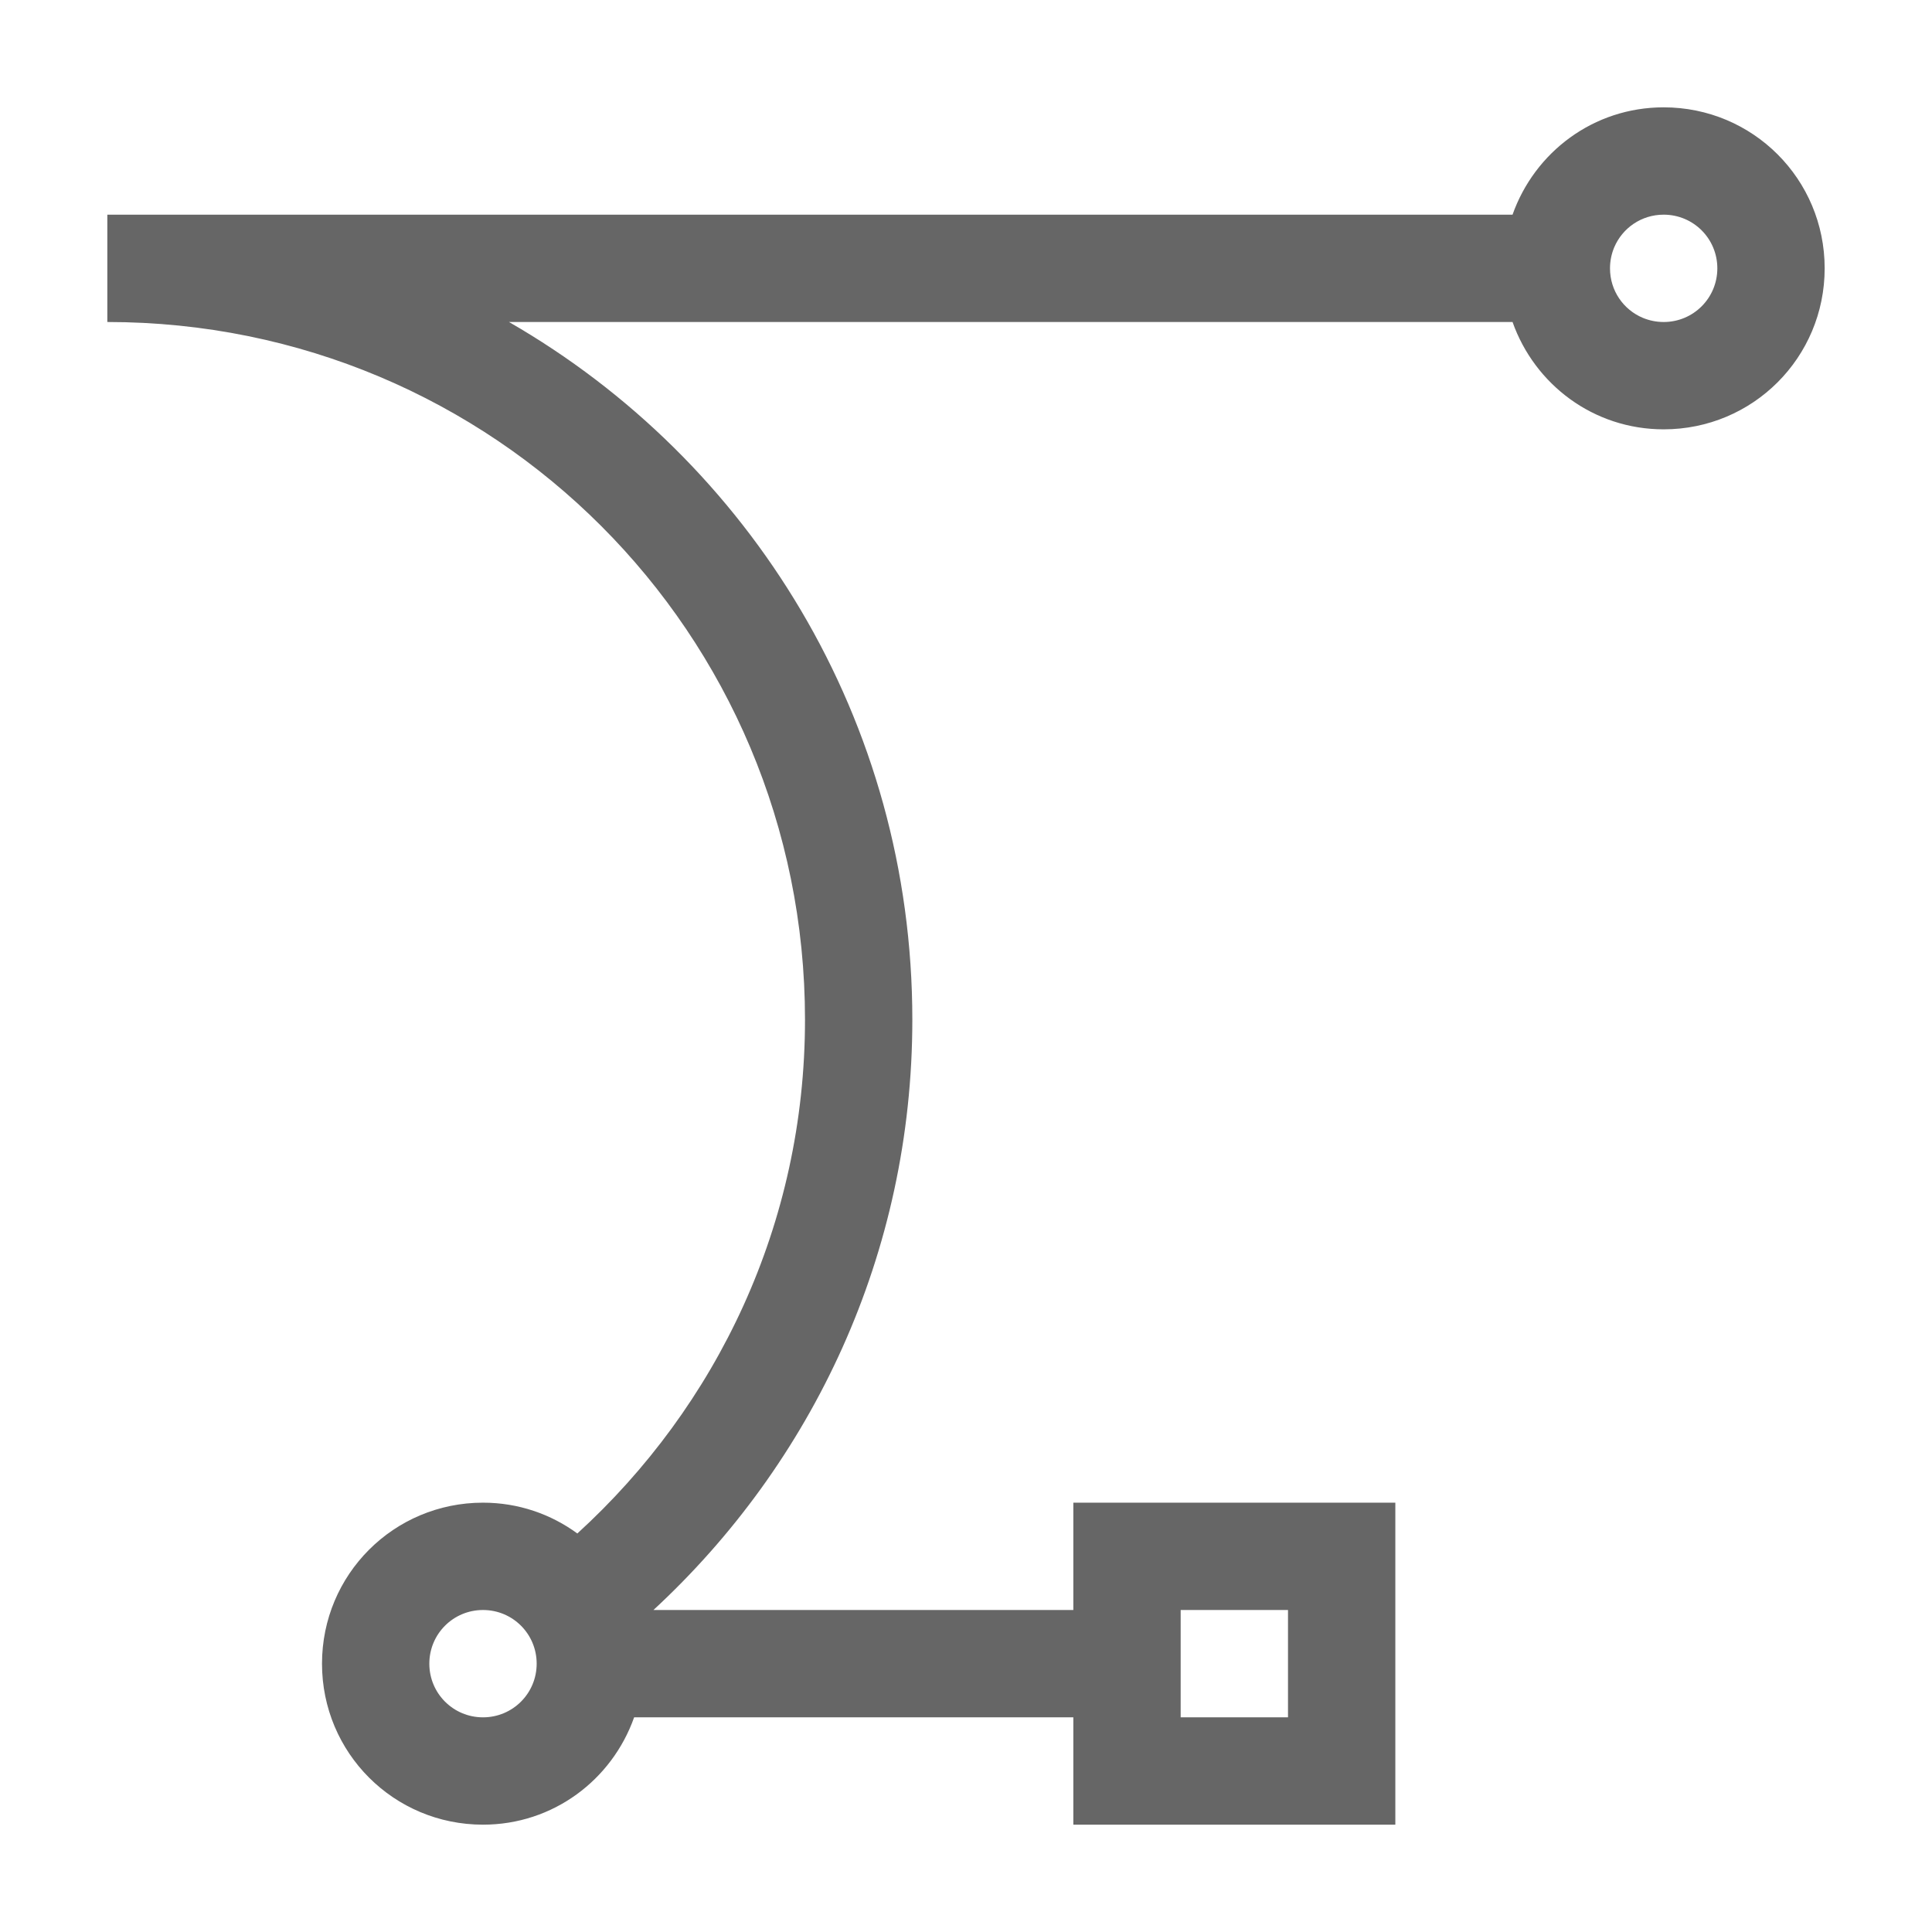 <svg width="18" height="18" version="1.1" viewBox="0 0 18 18" xmlns="http://www.w3.org/2000/svg">
 <defs>
  <style id="current-color-scheme" type="text/css">.ColorScheme-Text { color:#666666; }</style>
 </defs>
 <path class="ColorScheme-Text" d="m15.5 1c-0.654 0-1.202 0.418-1.408 1h-13.092v1c3.601 0 6.5 2.899 6.5 6.5 0 1.905-0.822 3.602-2.121 4.787-0.246-0.18-0.549-0.287-0.879-0.287-0.831 0-1.5 0.669-1.5 1.5s0.669 1.5 1.5 1.5c0.654 0 1.202-0.418 1.408-1h4.092v1h3v-3h-3v1h-3.912c1.479-1.368 2.412-3.317 2.412-5.5 0-2.789-1.511-5.207-3.758-6.5h9.35c0.206 0.582 0.754 1 1.408 1 0.831 0 1.5-0.669 1.5-1.5s-0.669-1.5-1.5-1.5zm0 1c0.277 0 0.5 0.223 0.5 0.5s-0.223 0.5-0.5 0.5c-0.069 0-0.135-0.014-0.195-0.039-0.18-0.076-0.305-0.253-0.305-0.461 0-0.069 0.014-0.135 0.039-0.195 0.076-0.18 0.253-0.305 0.461-0.305zm-11 13c0.277 0 0.5 0.223 0.5 0.5s-0.223 0.5-0.5 0.5-0.5-0.223-0.5-0.5 0.223-0.5 0.5-0.5zm6.5 0h1v1h-1z" color="#666666" fill="currentColor"/>
</svg>
